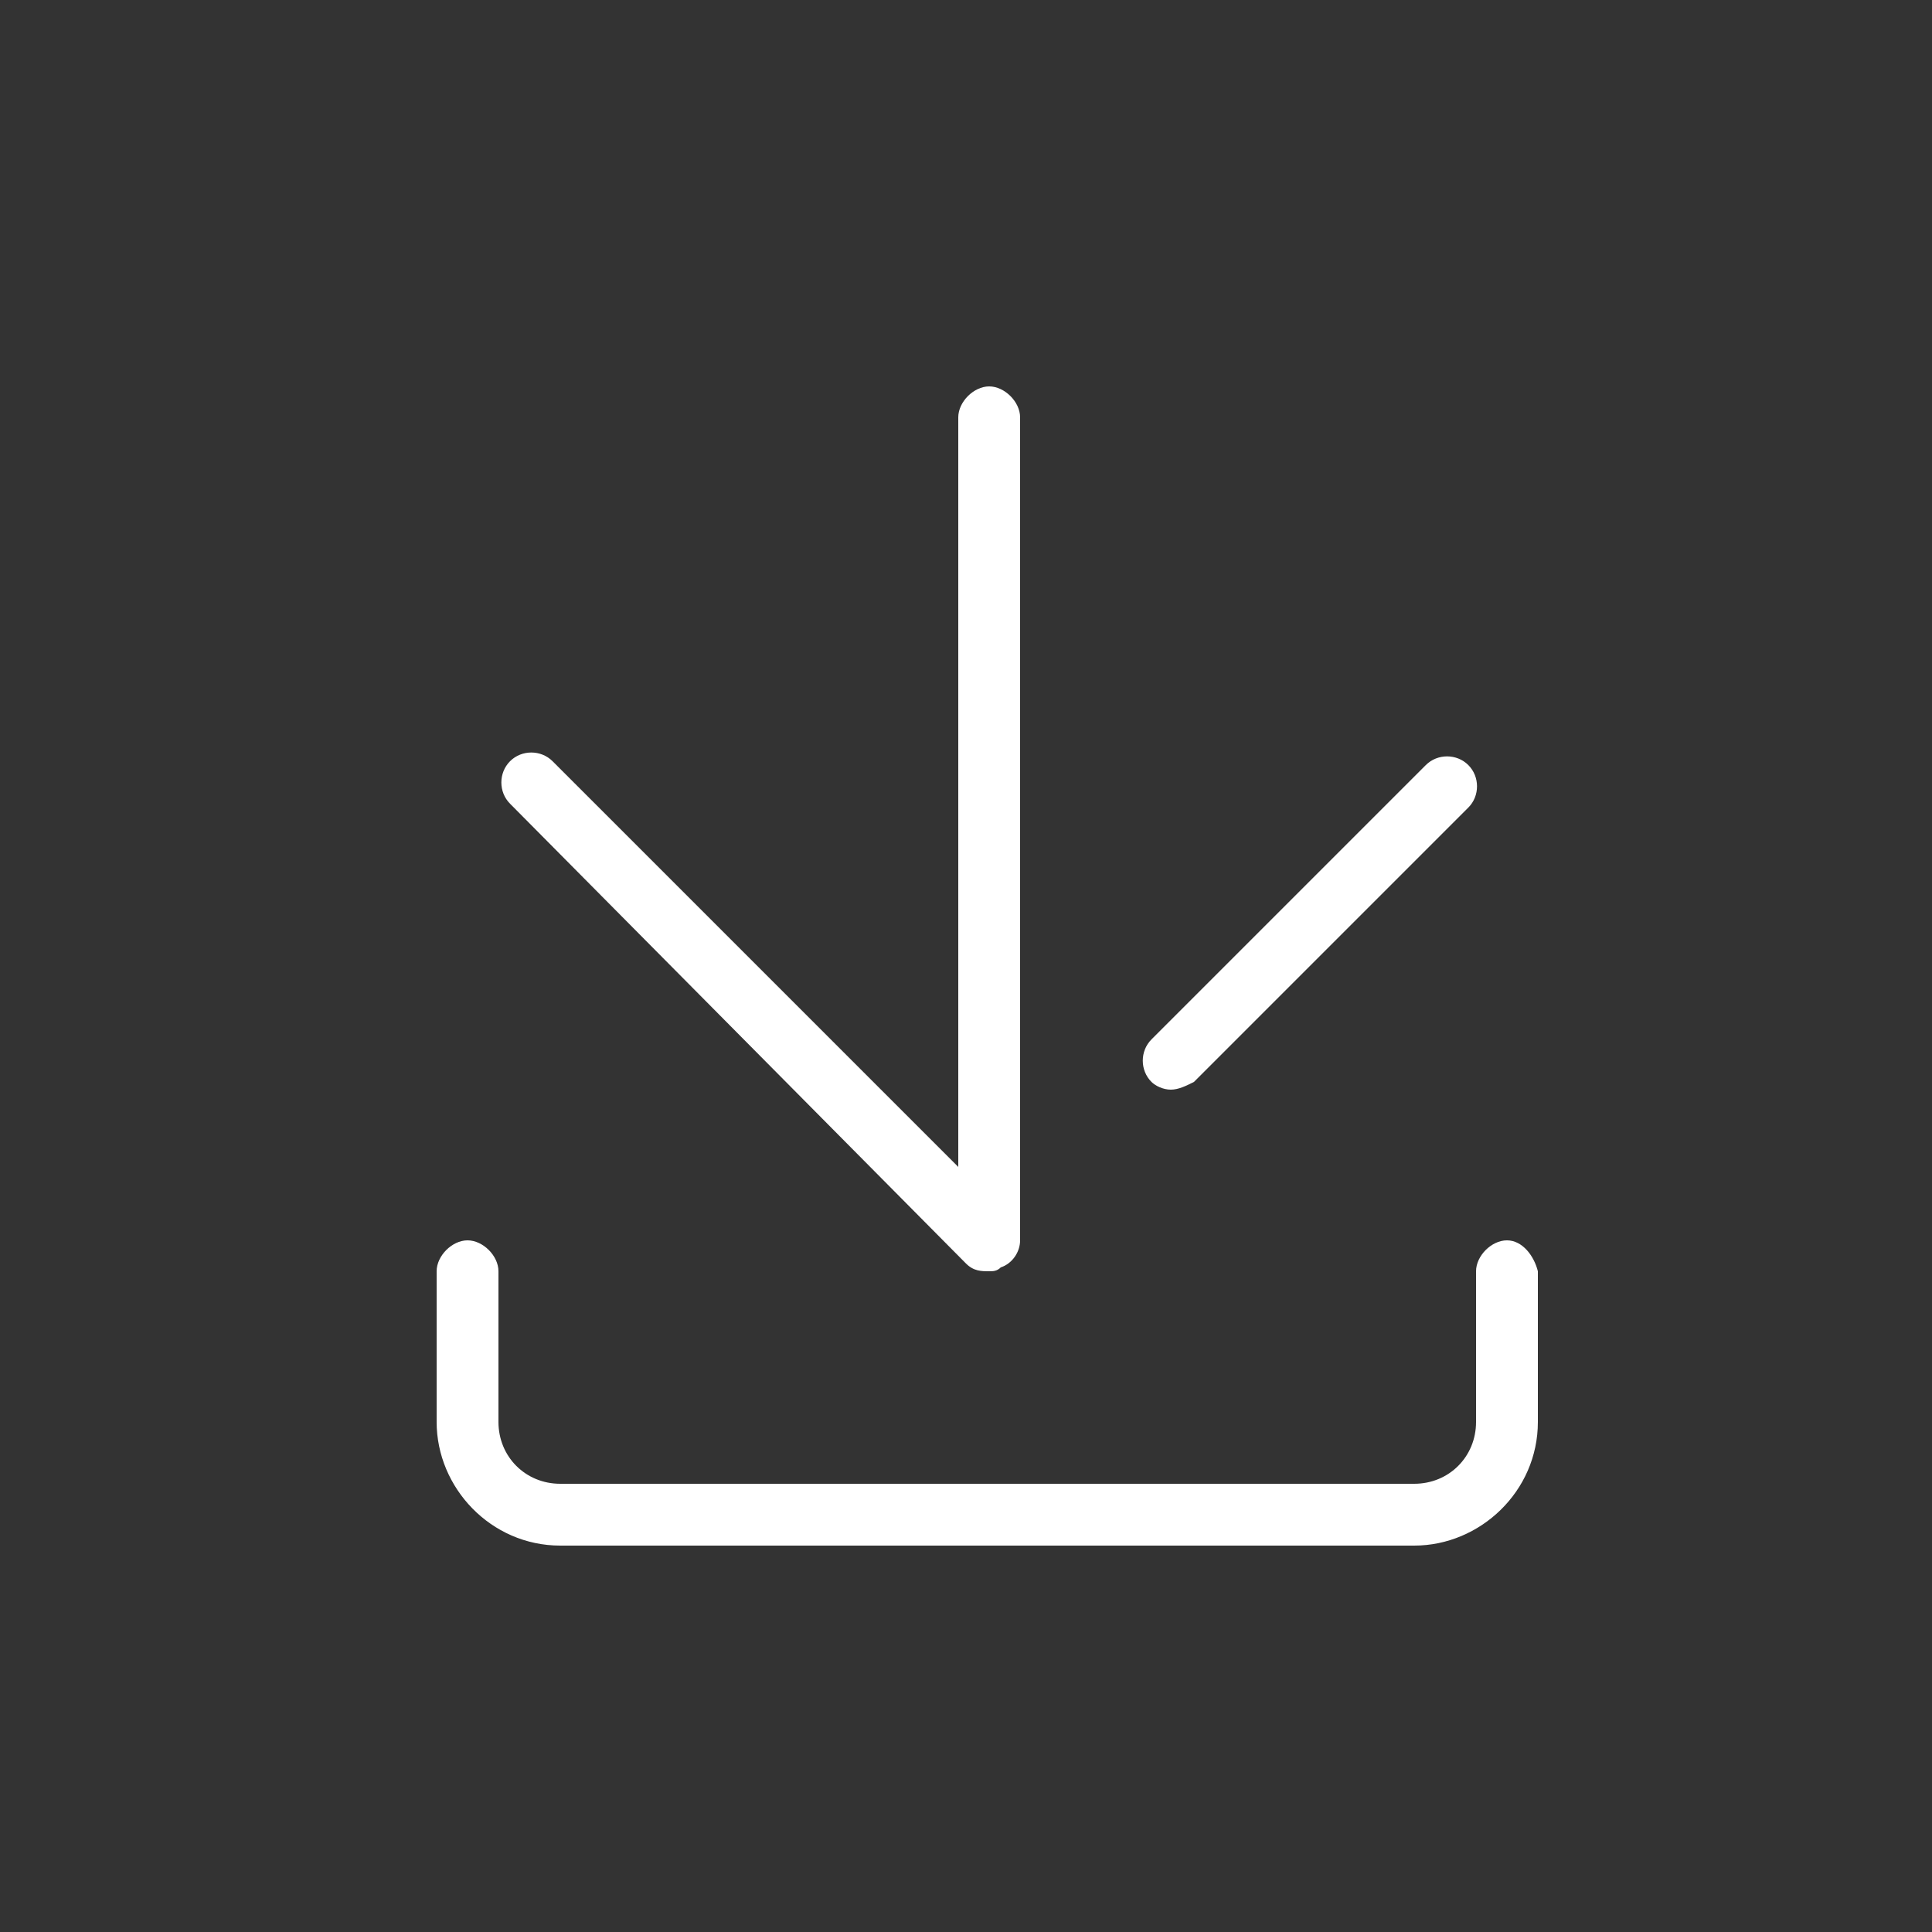 <?xml version="1.0" standalone="no"?><!DOCTYPE svg PUBLIC "-//W3C//DTD SVG 1.1//EN" "http://www.w3.org/Graphics/SVG/1.1/DTD/svg11.dtd"><svg t="1656665895034" class="icon" viewBox="0 0 1024 1024" version="1.1" xmlns="http://www.w3.org/2000/svg" p-id="3406" xmlns:xlink="http://www.w3.org/1999/xlink" width="200" height="200"><rect x="0" y="0" width="1024" height="1024" fill="#333333" stroke="none"/><defs><style type="text/css">@font-face { font-family: feedback-iconfont; src: url("//at.alicdn.com/t/font_1031158_u69w8yhxdu.woff2?t=1630033759944") format("woff2"), url("//at.alicdn.com/t/font_1031158_u69w8yhxdu.woff?t=1630033759944") format("woff"), url("//at.alicdn.com/t/font_1031158_u69w8yhxdu.ttf?t=1630033759944") format("truetype"); }
</style></defs><path d="M798.72 657.408c-8.192 0-16.384 8.192-16.384 16.384l0 79.872c0 18.432-14.336 32.768-32.768 32.768L296.96 786.432c-18.432 0-32.768-14.336-32.768-32.768l0-79.872c0-8.192-8.192-16.384-16.384-16.384-8.192 0-16.384 8.192-16.384 16.384l0 79.872c0 34.816 28.672 65.536 65.536 65.536l452.608 0c34.816 0 65.536-28.672 65.536-65.536l0-79.872C813.056 665.6 806.912 657.408 798.72 657.408zM512 669.696c4.096 4.096 8.192 4.096 12.288 4.096 2.048 0 4.096 0 6.144-2.048 6.144-2.048 10.24-8.192 10.24-14.336L540.672 221.184c0-8.192-8.192-16.384-16.384-16.384-8.192 0-16.384 8.192-16.384 16.384l0 397.312L292.864 403.456c-6.144-6.144-16.384-6.144-22.528 0-6.144 6.144-6.144 16.384 0 22.528L512 669.696zM620.544 577.536c4.096 0 8.192-2.048 12.288-4.096l145.408-145.408c6.144-6.144 6.144-16.384 0-22.528-6.144-6.144-16.384-6.144-22.528 0l-145.408 145.408c-6.144 6.144-6.144 16.384 0 22.528C612.352 575.488 616.448 577.536 620.544 577.536z" p-id="3407" fill="#ffffff"></path></svg>